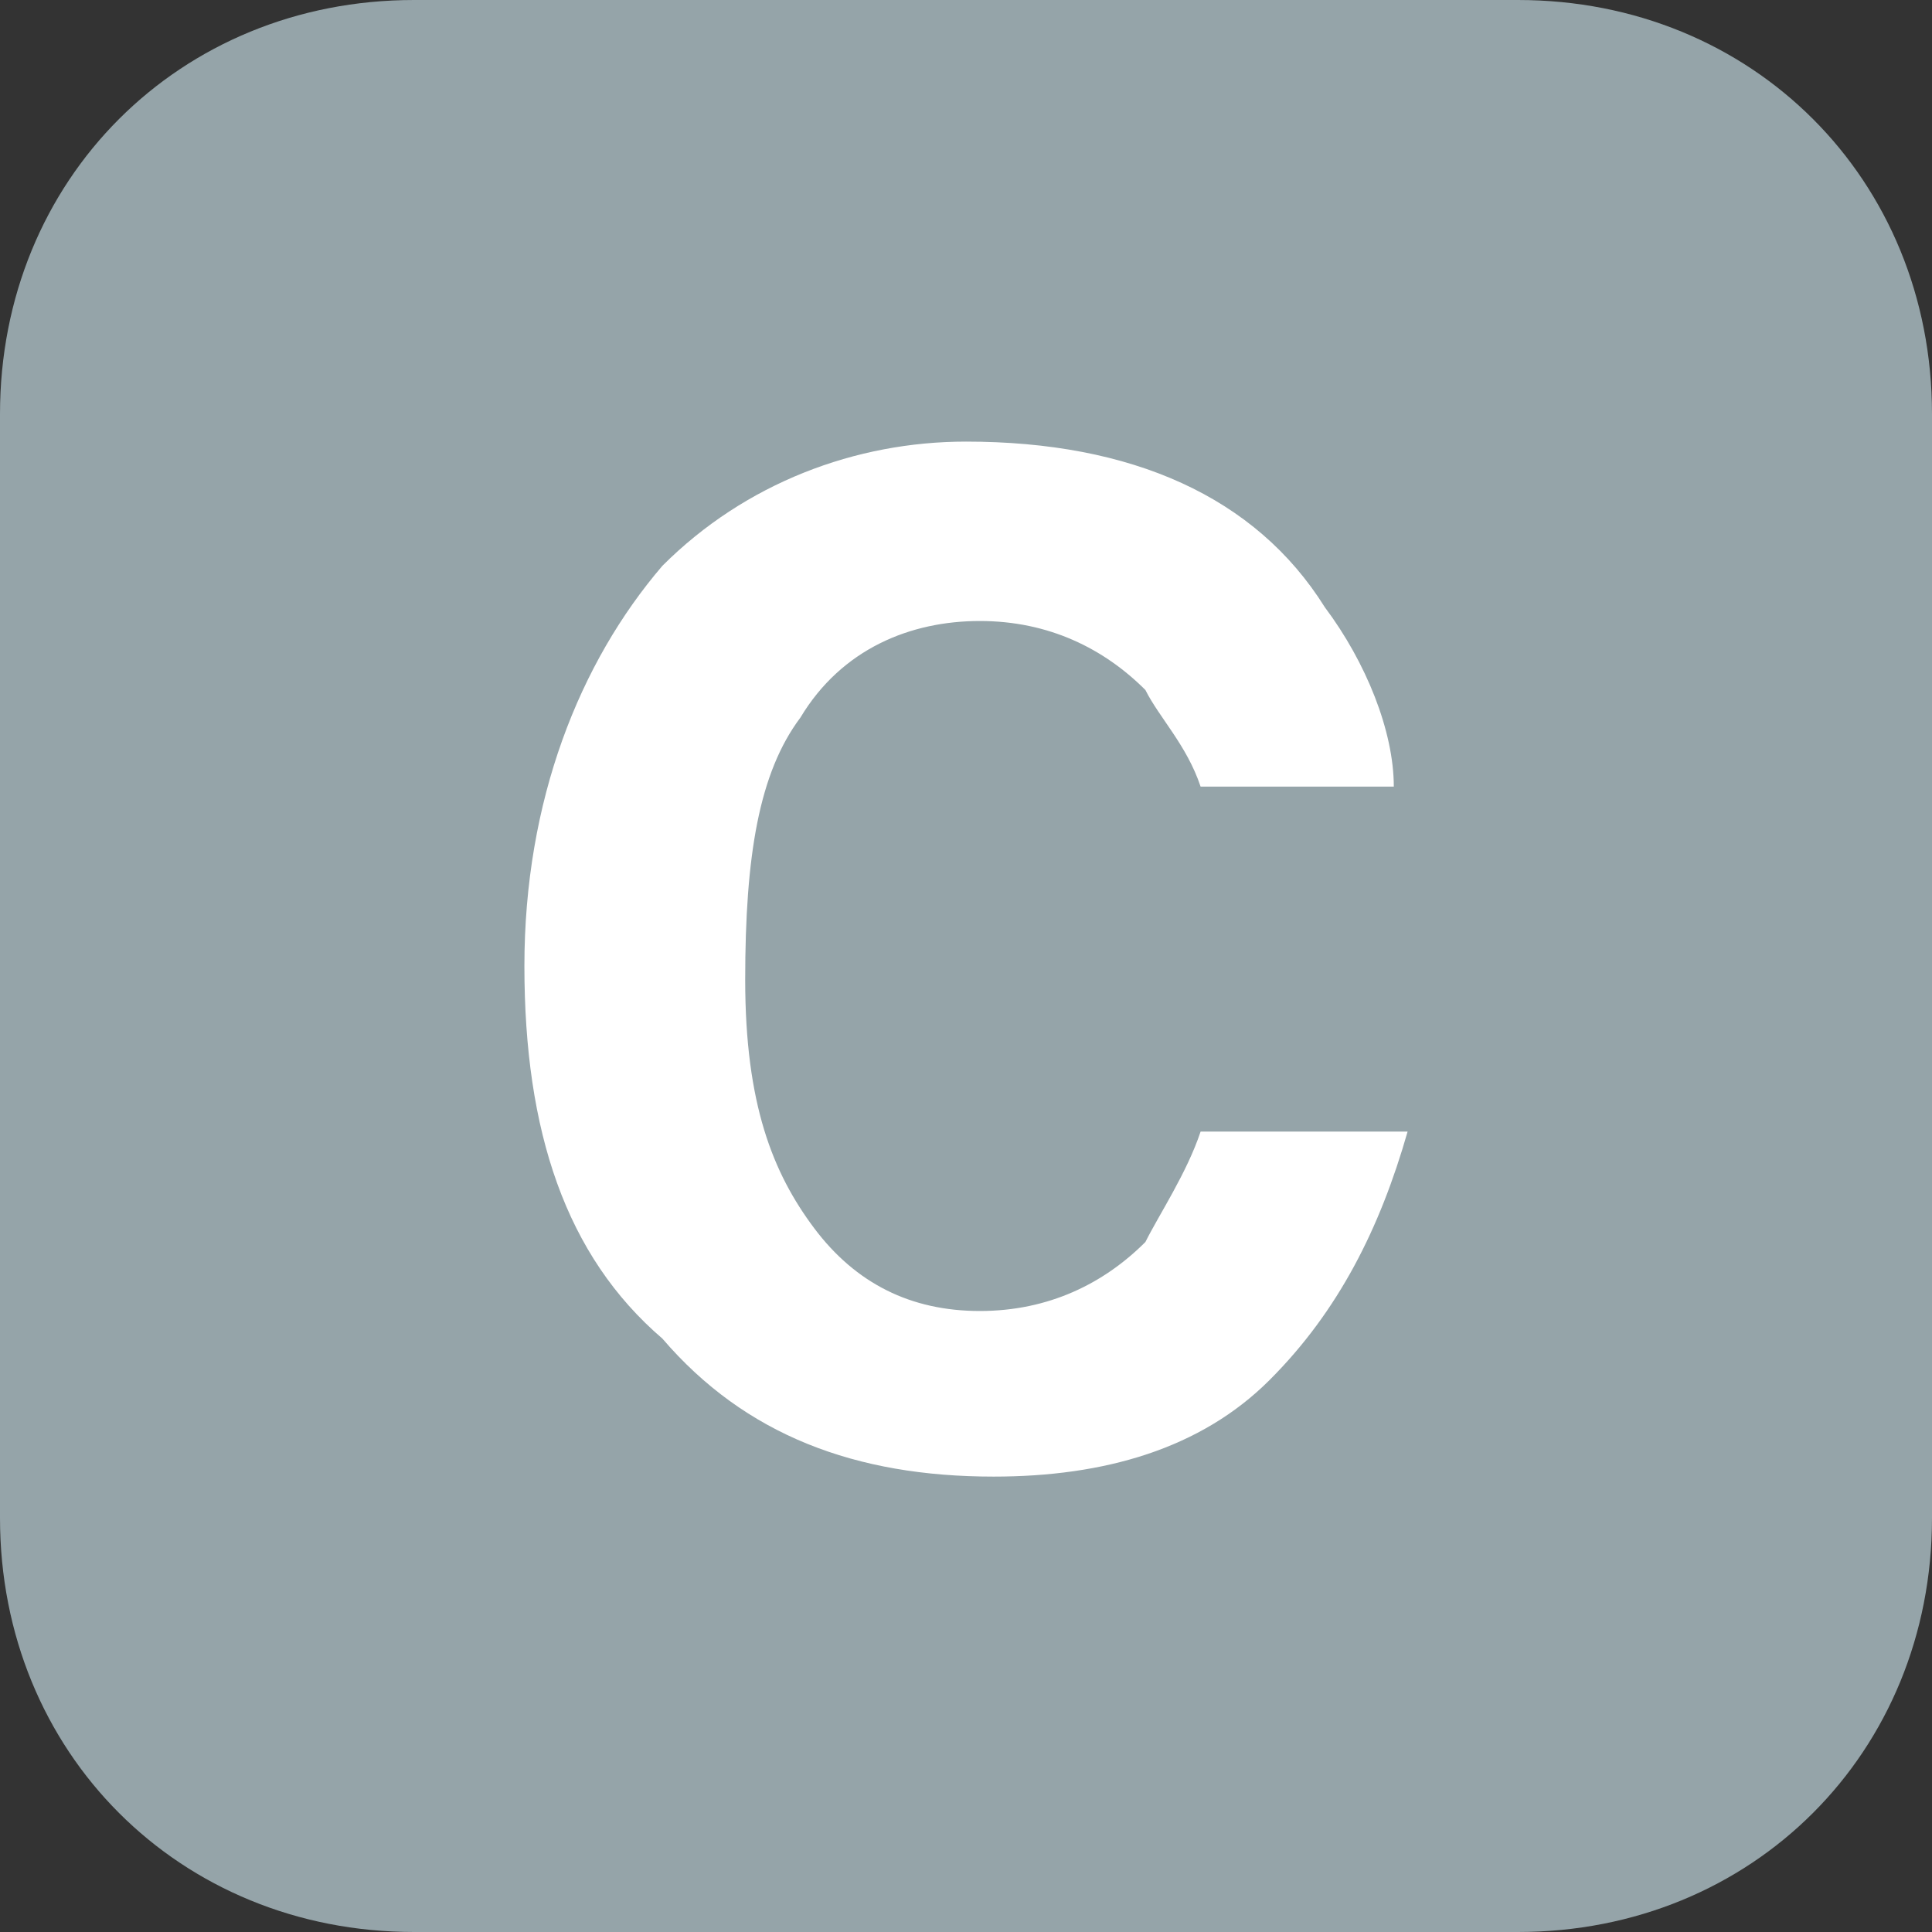 <?xml version="1.0" encoding="utf-8"?>
<!-- Generator: Adobe Illustrator 19.2.1, SVG Export Plug-In . SVG Version: 6.00 Build 0)  -->
<svg version="1.1" id="Layer_1" xmlns="http://www.w3.org/2000/svg" xmlns:xlink="http://www.w3.org/1999/xlink" x="0px" y="0px"
	 viewBox="0 0 14 14" style="enable-background:new 0 0 14 14;" xml:space="preserve">
<rect x="0" y="0" width="14" height="14" fill="#333333" stroke="none"/>
<style type="text/css">
	.st0{fill:#95A4A9;}
	.st1{fill:#FFFFFF;}
</style>
<path class="st0" d="M0,3c0-1.7,1.3-3,3-3h8c1.7,0,3,1.3,3,3v8c0,1.7-1.3,3-3,3H3c-1.7,0-3-1.3-3-3V3z"/>
<g>
	<path class="st1" d="M4.8,4.1C5.4,3.5,6.2,3.2,7,3.2c1.2,0,2.1,0.4,2.6,1.2c0.3,0.4,0.5,0.9,0.5,1.3H8.7C8.6,5.4,8.4,5.2,8.3,5
		C8,4.7,7.6,4.5,7.1,4.5c-0.5,0-1,0.2-1.3,0.7C5.5,5.6,5.4,6.2,5.4,7.1s0.2,1.4,0.5,1.8c0.3,0.4,0.7,0.6,1.2,0.6
		C7.6,9.5,8,9.3,8.3,9c0.1-0.2,0.3-0.5,0.4-0.8h1.5C10,8.9,9.7,9.5,9.2,10c-0.5,0.5-1.2,0.7-2,0.7c-1,0-1.8-0.3-2.4-1
		C4.1,9.1,3.8,8.2,3.8,7C3.8,5.8,4.2,4.8,4.8,4.1z"/>
</g>
</svg>
